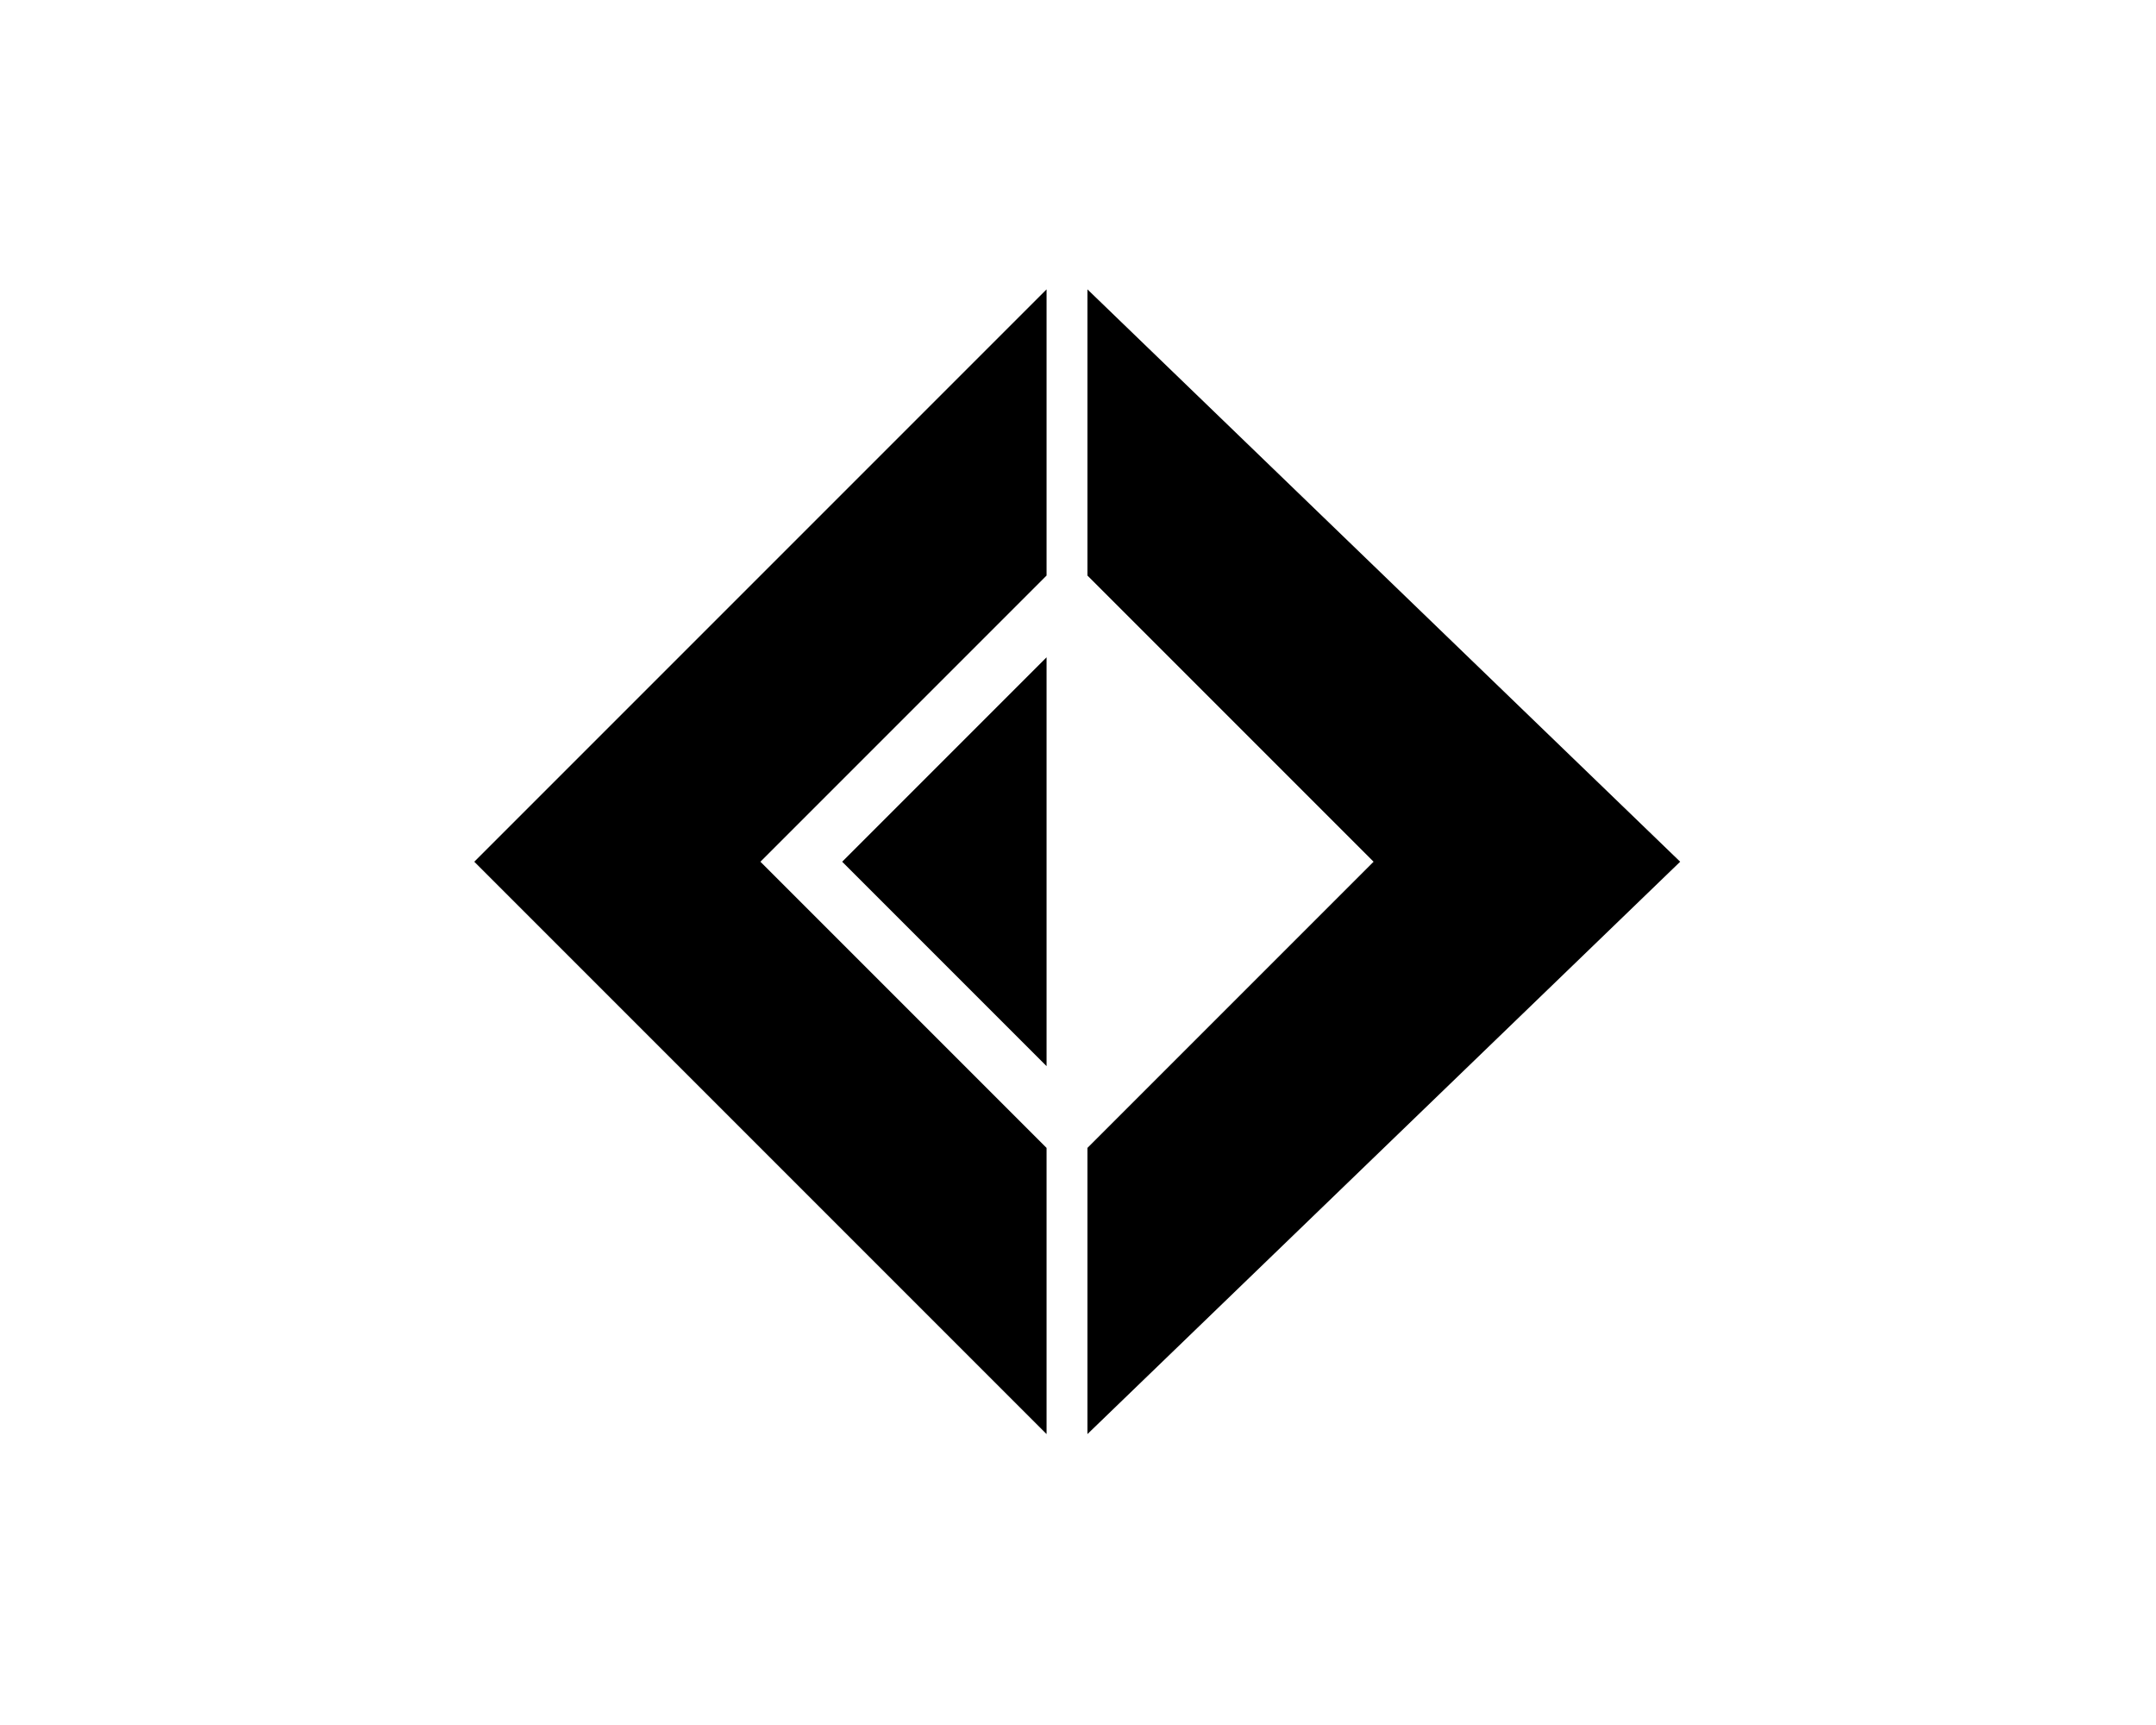 <?xml version="1.0" encoding="UTF-8" standalone="no"?>
<!DOCTYPE svg PUBLIC "-//W3C//DTD SVG 1.1//EN" "http://www.w3.org/Graphics/SVG/1.1/DTD/svg11.dtd">
<svg width="100%" height="100%" viewBox="0 0 50 40" version="1.1" xmlns="http://www.w3.org/2000/svg" xmlns:xlink="http://www.w3.org/1999/xlink" xml:space="preserve" xmlns:serif="http://www.serif.com/" style="fill-rule:evenodd;clip-rule:evenodd;stroke-linejoin:round;stroke-miterlimit:1.414;">
    <g transform="matrix(1,0,0,1,-39,-44)">
        <g transform="matrix(0.237,0,0,0.237,48.814,49.051)">
            <path d="M5,63L61,7L61,35L33,63L61,91L61,119L5,63Z" style="fill-rule:nonzero;"/>
        </g>
        <g transform="matrix(0.237,0,0,0.237,48.814,49.051)">
            <path d="M41,63L61,43L61,83L41,63Z" style="fill-rule:nonzero;"/>
        </g>
        <g transform="matrix(0.237,0,0,0.237,48.814,49.051)">
            <path d="M123,63L65,7L65,35L93,63L65,91L65,119L123,63Z" style="fill-rule:nonzero;"/>
        </g>
    </g>
</svg>
